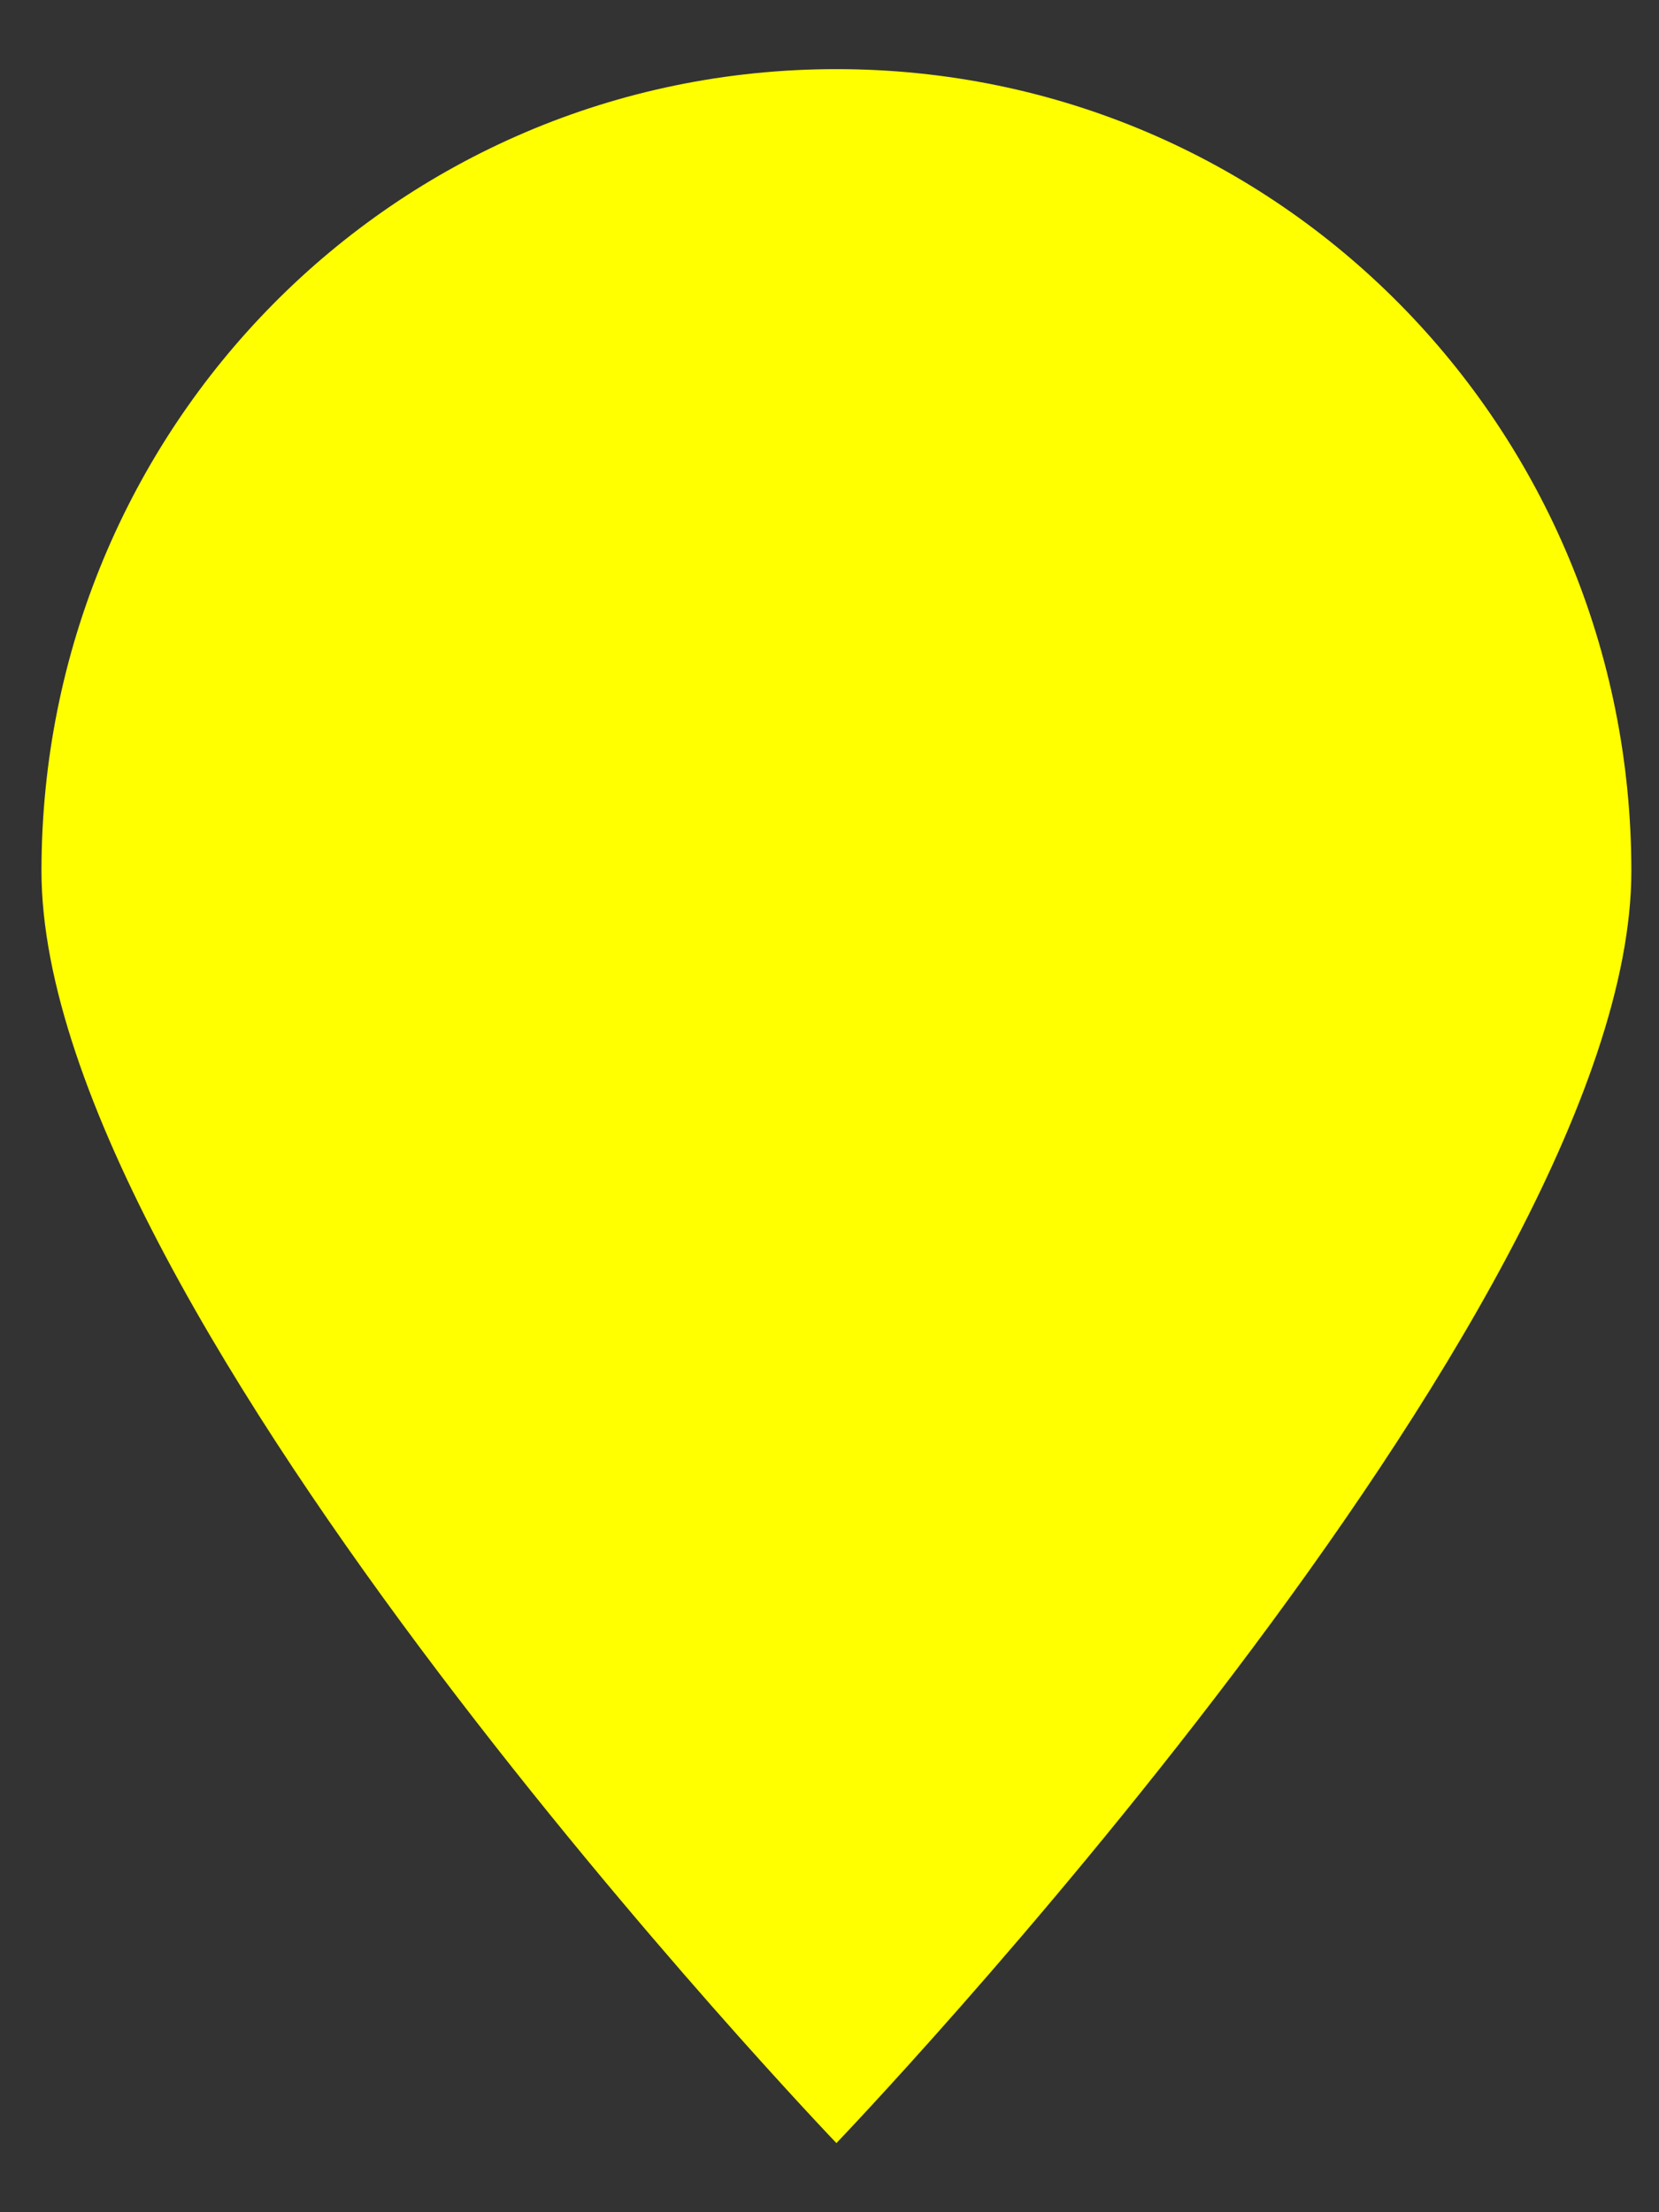 <?xml version="1.0" encoding="utf-8"?>
<!-- Generator: Adobe Illustrator 23.1.0, SVG Export Plug-In . SVG Version: 6.00 Build 0)  -->
<svg version="1.1" id="레이어_1" xmlns="http://www.w3.org/2000/svg" xmlns:xlink="http://www.w3.org/1999/xlink" x="0px"
	 y="0px" viewBox="0 0 24 32" style="enable-background:new 0 0 24 32;" xml:space="preserve">
<rect x="0" y="0" width="24" height="32" fill="#333333" stroke="none"/>
<style type="text/css">
	.st0{fill:#FFFF00;}
</style>
<path class="st0" d="M23.6,12.6C23.6,6.2,18.5,1,12.1,1S0.6,6.2,0.6,12.6S12.1,31,12.1,31S23.6,19,23.6,12.6z"/>
</svg>

